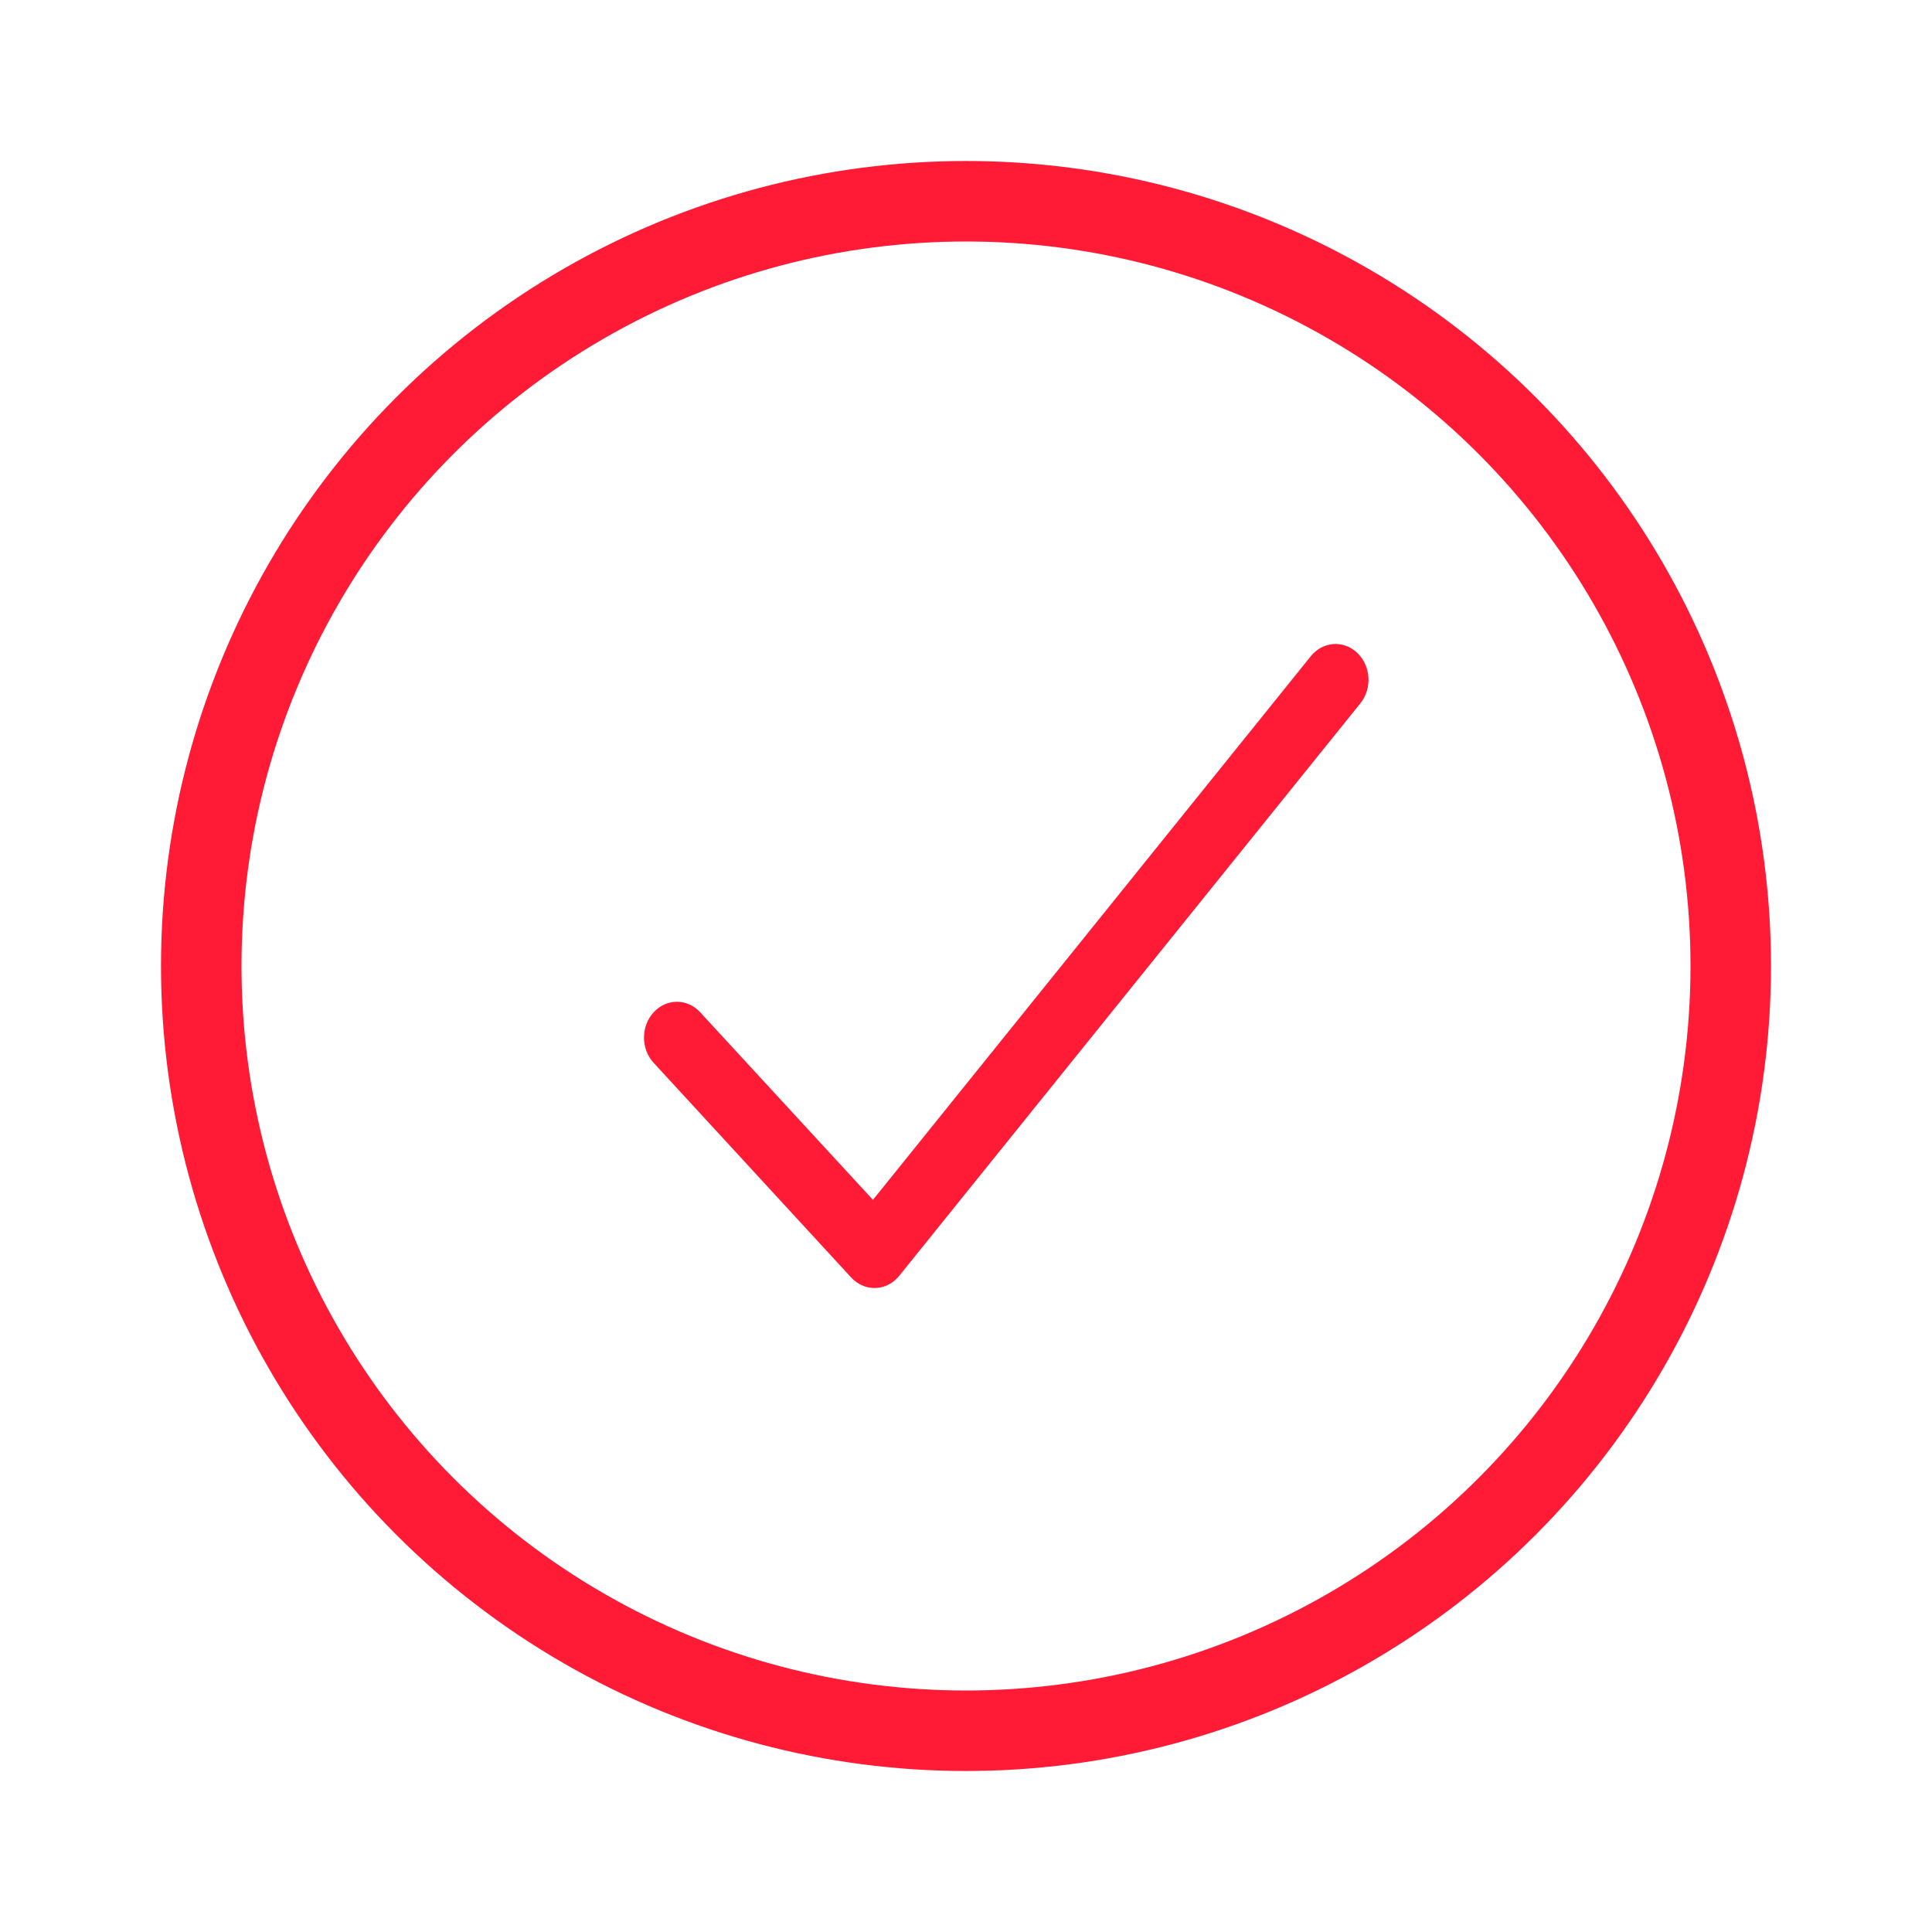 <svg width="24" height="24" viewBox="0 0 24 24" fill="none" xmlns="http://www.w3.org/2000/svg">
<circle cx="12" cy="12" r="9.5" stroke="#FF1B36"/>
<path fill-rule="evenodd" clip-rule="evenodd" d="M16.86 8.11C17.03 8.272 17.048 8.552 16.899 8.737L11.171 15.848C11.097 15.941 10.99 15.996 10.877 16C10.764 16.004 10.654 15.957 10.574 15.87L8.12 13.203C7.96 13.03 7.96 12.748 8.12 12.575C8.28 12.401 8.539 12.401 8.698 12.575L10.844 14.905L16.283 8.152C16.432 7.967 16.69 7.948 16.86 8.11Z" fill="#FF1B36"/>
</svg>
